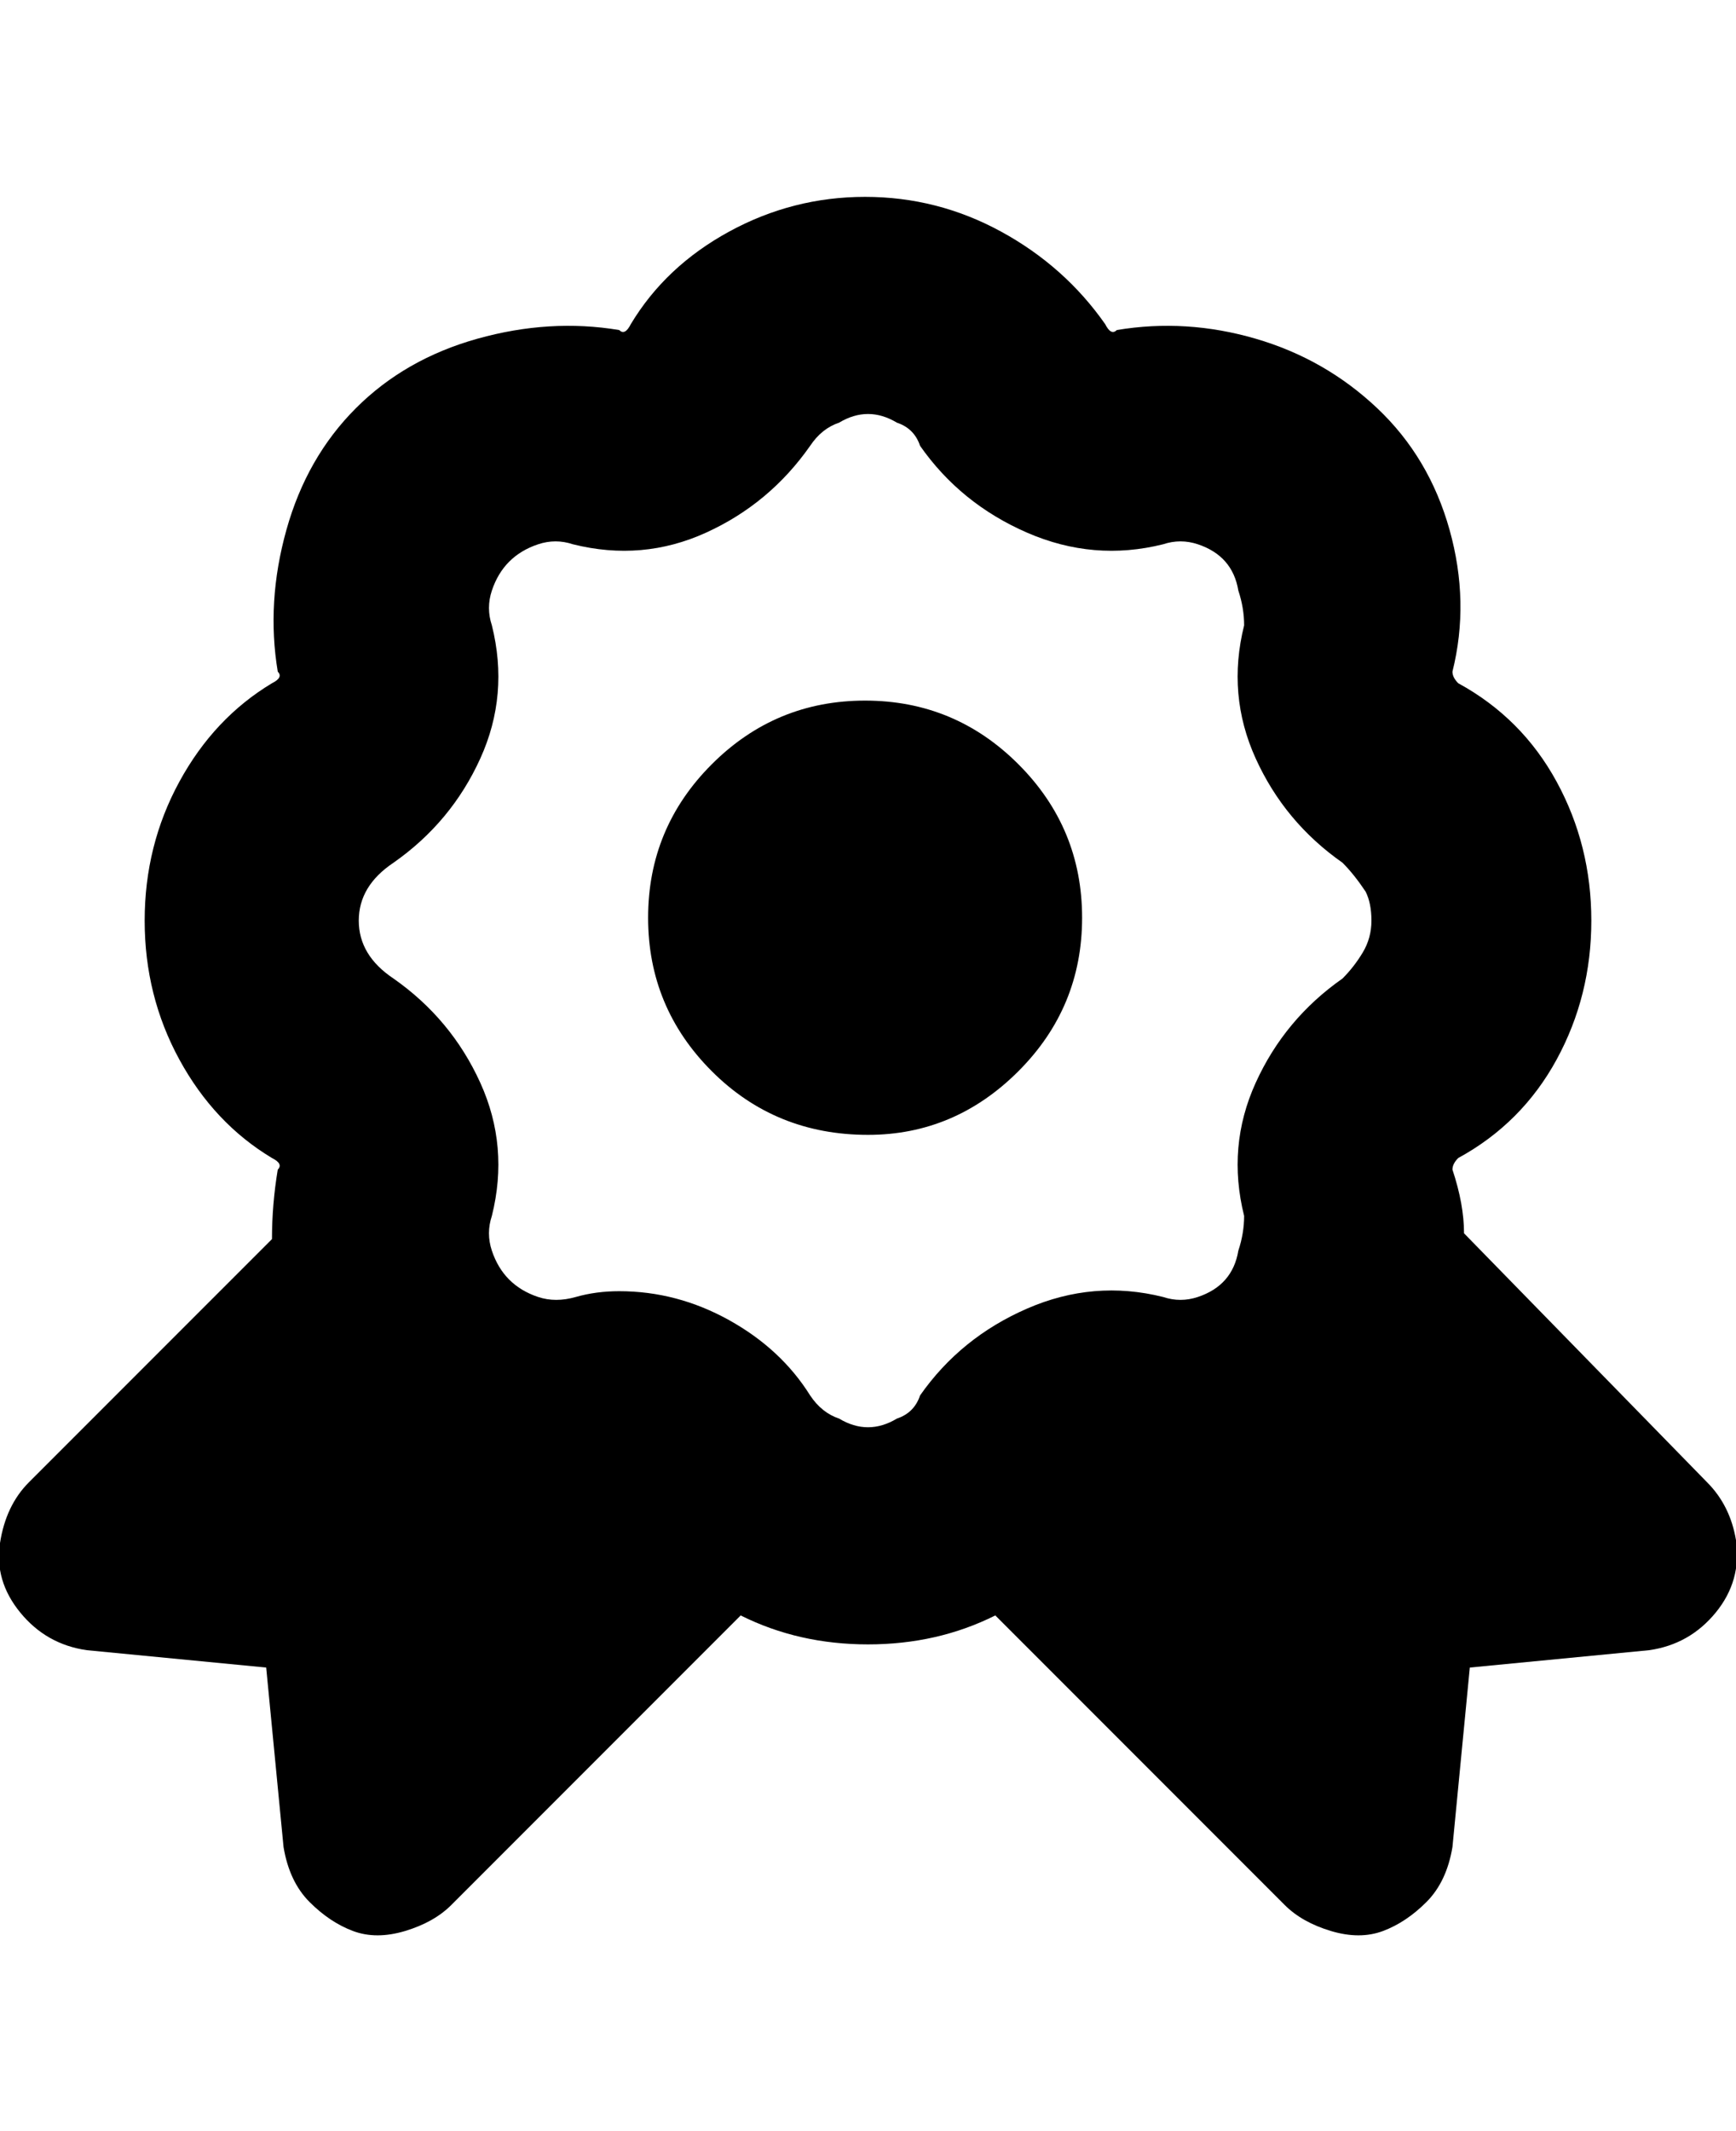 <svg viewBox="0 0 300.001 368" xmlns="http://www.w3.org/2000/svg"><path d="M300 266q-1-6-5-10l-42-43q0-5-2-11 0-1 1-2 11-6 17-17t6-24q0-13-6-24t-17-17q-1-1-1-2 3-12-.5-24.5t-12.5-21q-9-8.5-21-12T193 57q-1 1-2-1-7-10-18-16t-23.5-6Q137 34 126 40t-17 16q-1 2-2 1-12-2-24.5 1.5t-21 12q-8.5 8.5-12 21T48 116q1 1-1 2-10 6-16 17t-6 24q0 13 6 24t16 17q2 1 1 2-1 6-1 12L5 256q-4 4-5 10.5t3.5 12Q8 284 15 285l31 3 3 31q1 6 4.5 9.5t7.5 5q4 1.5 9 0t8-4.5l50-50q10 5 22 5t22-5l50 50q3 3 8 4.5t9 0q4-1.5 7.5-5t4.5-9.5l3-31 31-3q7-1 11.5-6.5T300 266zm-155-21q-3-1-5-4-5-8-14-13t-19-5q-4 0-7.5 1t-6.5 0q-6-2-8-8-1-3 0-6 3-12-2-23t-15-18q-3-2-4.5-4.5T62 159q0-3 1.5-5.5T68 149q10-7 15-18t2-23q-1-3 0-6 2-6 8-8 3-1 6 0 12 3 23-2t18-15q2-3 5-4 5-3 10 0 3 1 4 4 7 10 18.5 15t23.5 2q3-1 6 0 6 2 7 8 1 3 1 6-3 12 2 23t15 18q2 2 4 5 1 2 1 5t-1.5 5.5Q234 167 232 169q-10 7-15 18t-2 23q0 3-1 6-1 6-7 8-3 1-6 0-12-3-23.5 2T159 241q-1 3-4 4-5 3-10 0zm5-49q-16 0-27-11t-11-26.5q0-15.5 11-26.5t26.5-11q15.5 0 26.5 11t11 26.5q0 15.5-11 26.5t-26 11z"/></svg>